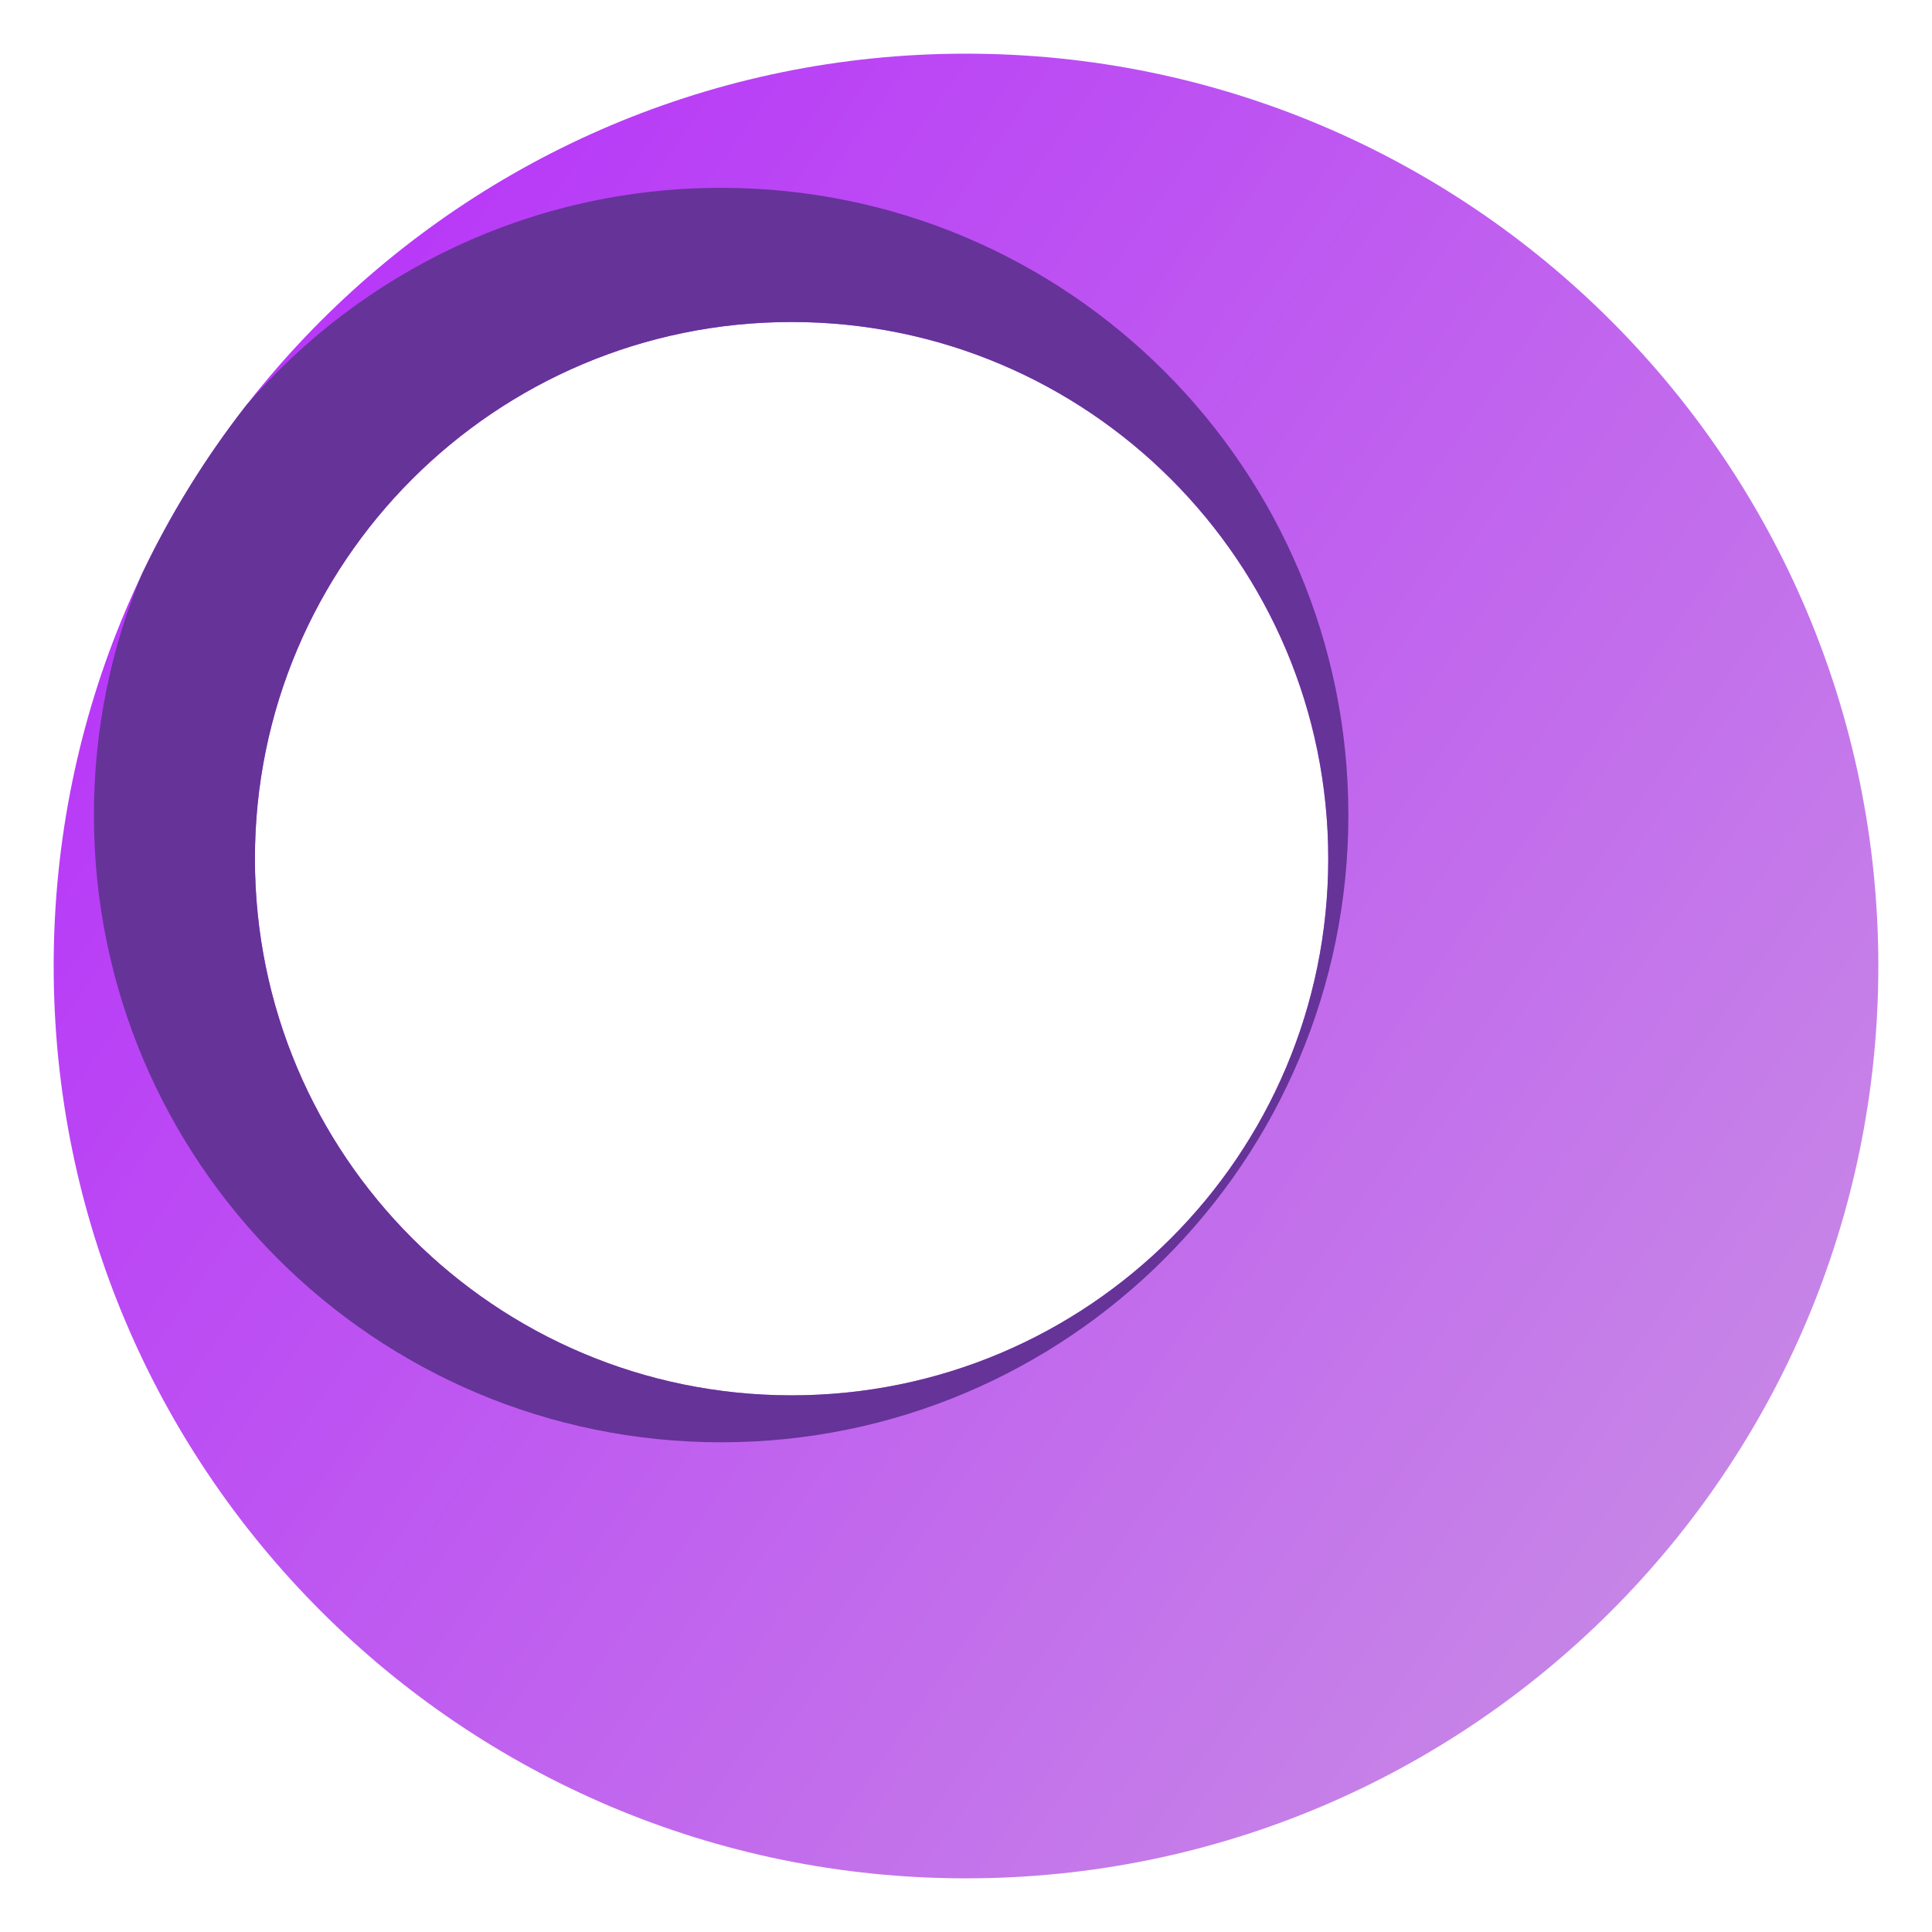 <svg width="144" height="144" viewBox="0 0 144 144" fill="none" xmlns="http://www.w3.org/2000/svg">
<g filter="url(#filter0_d)">
<path fill-rule="evenodd" clip-rule="evenodd" d="M72 136C109.555 136 140 105.555 140 68C140 30.445 109.555 0 72 0C34.445 0 4 30.445 4 68C4 105.555 34.445 136 72 136ZM59 100C81.091 100 99 82.091 99 60C99 37.909 81.091 20 59 20C36.909 20 19 37.909 19 60C19 82.091 36.909 100 59 100Z" fill="url(#paint0_linear)"/>
</g>
<g filter="url(#filter1_i)">
<path fill-rule="evenodd" clip-rule="evenodd" d="M10.564 38.815C8.268 44.338 7 50.396 7 56.75C7 82.569 27.931 103.5 53.75 103.5C79.569 103.5 100.5 82.569 100.5 56.75C100.5 30.931 79.569 10 53.75 10C39.603 10 26.924 16.284 18.351 26.212C15.321 30.097 12.703 34.32 10.564 38.815ZM99 60C99 82.091 81.091 100 59 100C36.909 100 19 82.091 19 60C19 37.909 36.909 20 59 20C81.091 20 99 37.909 99 60Z" fill="#663399"/>
</g>
<defs>
<filter id="filter0_d" x="0" y="0" width="144" height="144" filterUnits="userSpaceOnUse" color-interpolation-filters="sRGB">
<feFlood flood-opacity="0" result="BackgroundImageFix"/>
<feColorMatrix in="SourceAlpha" type="matrix" values="0 0 0 0 0 0 0 0 0 0 0 0 0 0 0 0 0 0 127 0"/>
<feOffset dy="4"/>
<feGaussianBlur stdDeviation="2"/>
<feColorMatrix type="matrix" values="0 0 0 0 0 0 0 0 0 0 0 0 0 0 0 0 0 0 0.25 0"/>
<feBlend mode="normal" in2="BackgroundImageFix" result="effect1_dropShadow"/>
<feBlend mode="normal" in="SourceGraphic" in2="effect1_dropShadow" result="shape"/>
</filter>
<filter id="filter1_i" x="7" y="10" width="93.5" height="97.5" filterUnits="userSpaceOnUse" color-interpolation-filters="sRGB">
<feFlood flood-opacity="0" result="BackgroundImageFix"/>
<feBlend mode="normal" in="SourceGraphic" in2="BackgroundImageFix" result="shape"/>
<feColorMatrix in="SourceAlpha" type="matrix" values="0 0 0 0 0 0 0 0 0 0 0 0 0 0 0 0 0 0 127 0" result="hardAlpha"/>
<feOffset dy="4"/>
<feGaussianBlur stdDeviation="2"/>
<feComposite in2="hardAlpha" operator="arithmetic" k2="-1" k3="1"/>
<feColorMatrix type="matrix" values="0 0 0 0 0 0 0 0 0 0 0 0 0 0 0 0 0 0 0.25 0"/>
<feBlend mode="normal" in2="shape" result="effect1_innerShadow"/>
</filter>
<linearGradient id="paint0_linear" x1="17.5" y1="27.5" x2="147.5" y2="118.5" gradientUnits="userSpaceOnUse">
<stop stop-color="#B838F8"/>
<stop offset="0.995" stop-color="#C991E4"/>
</linearGradient>
</defs>
</svg>
